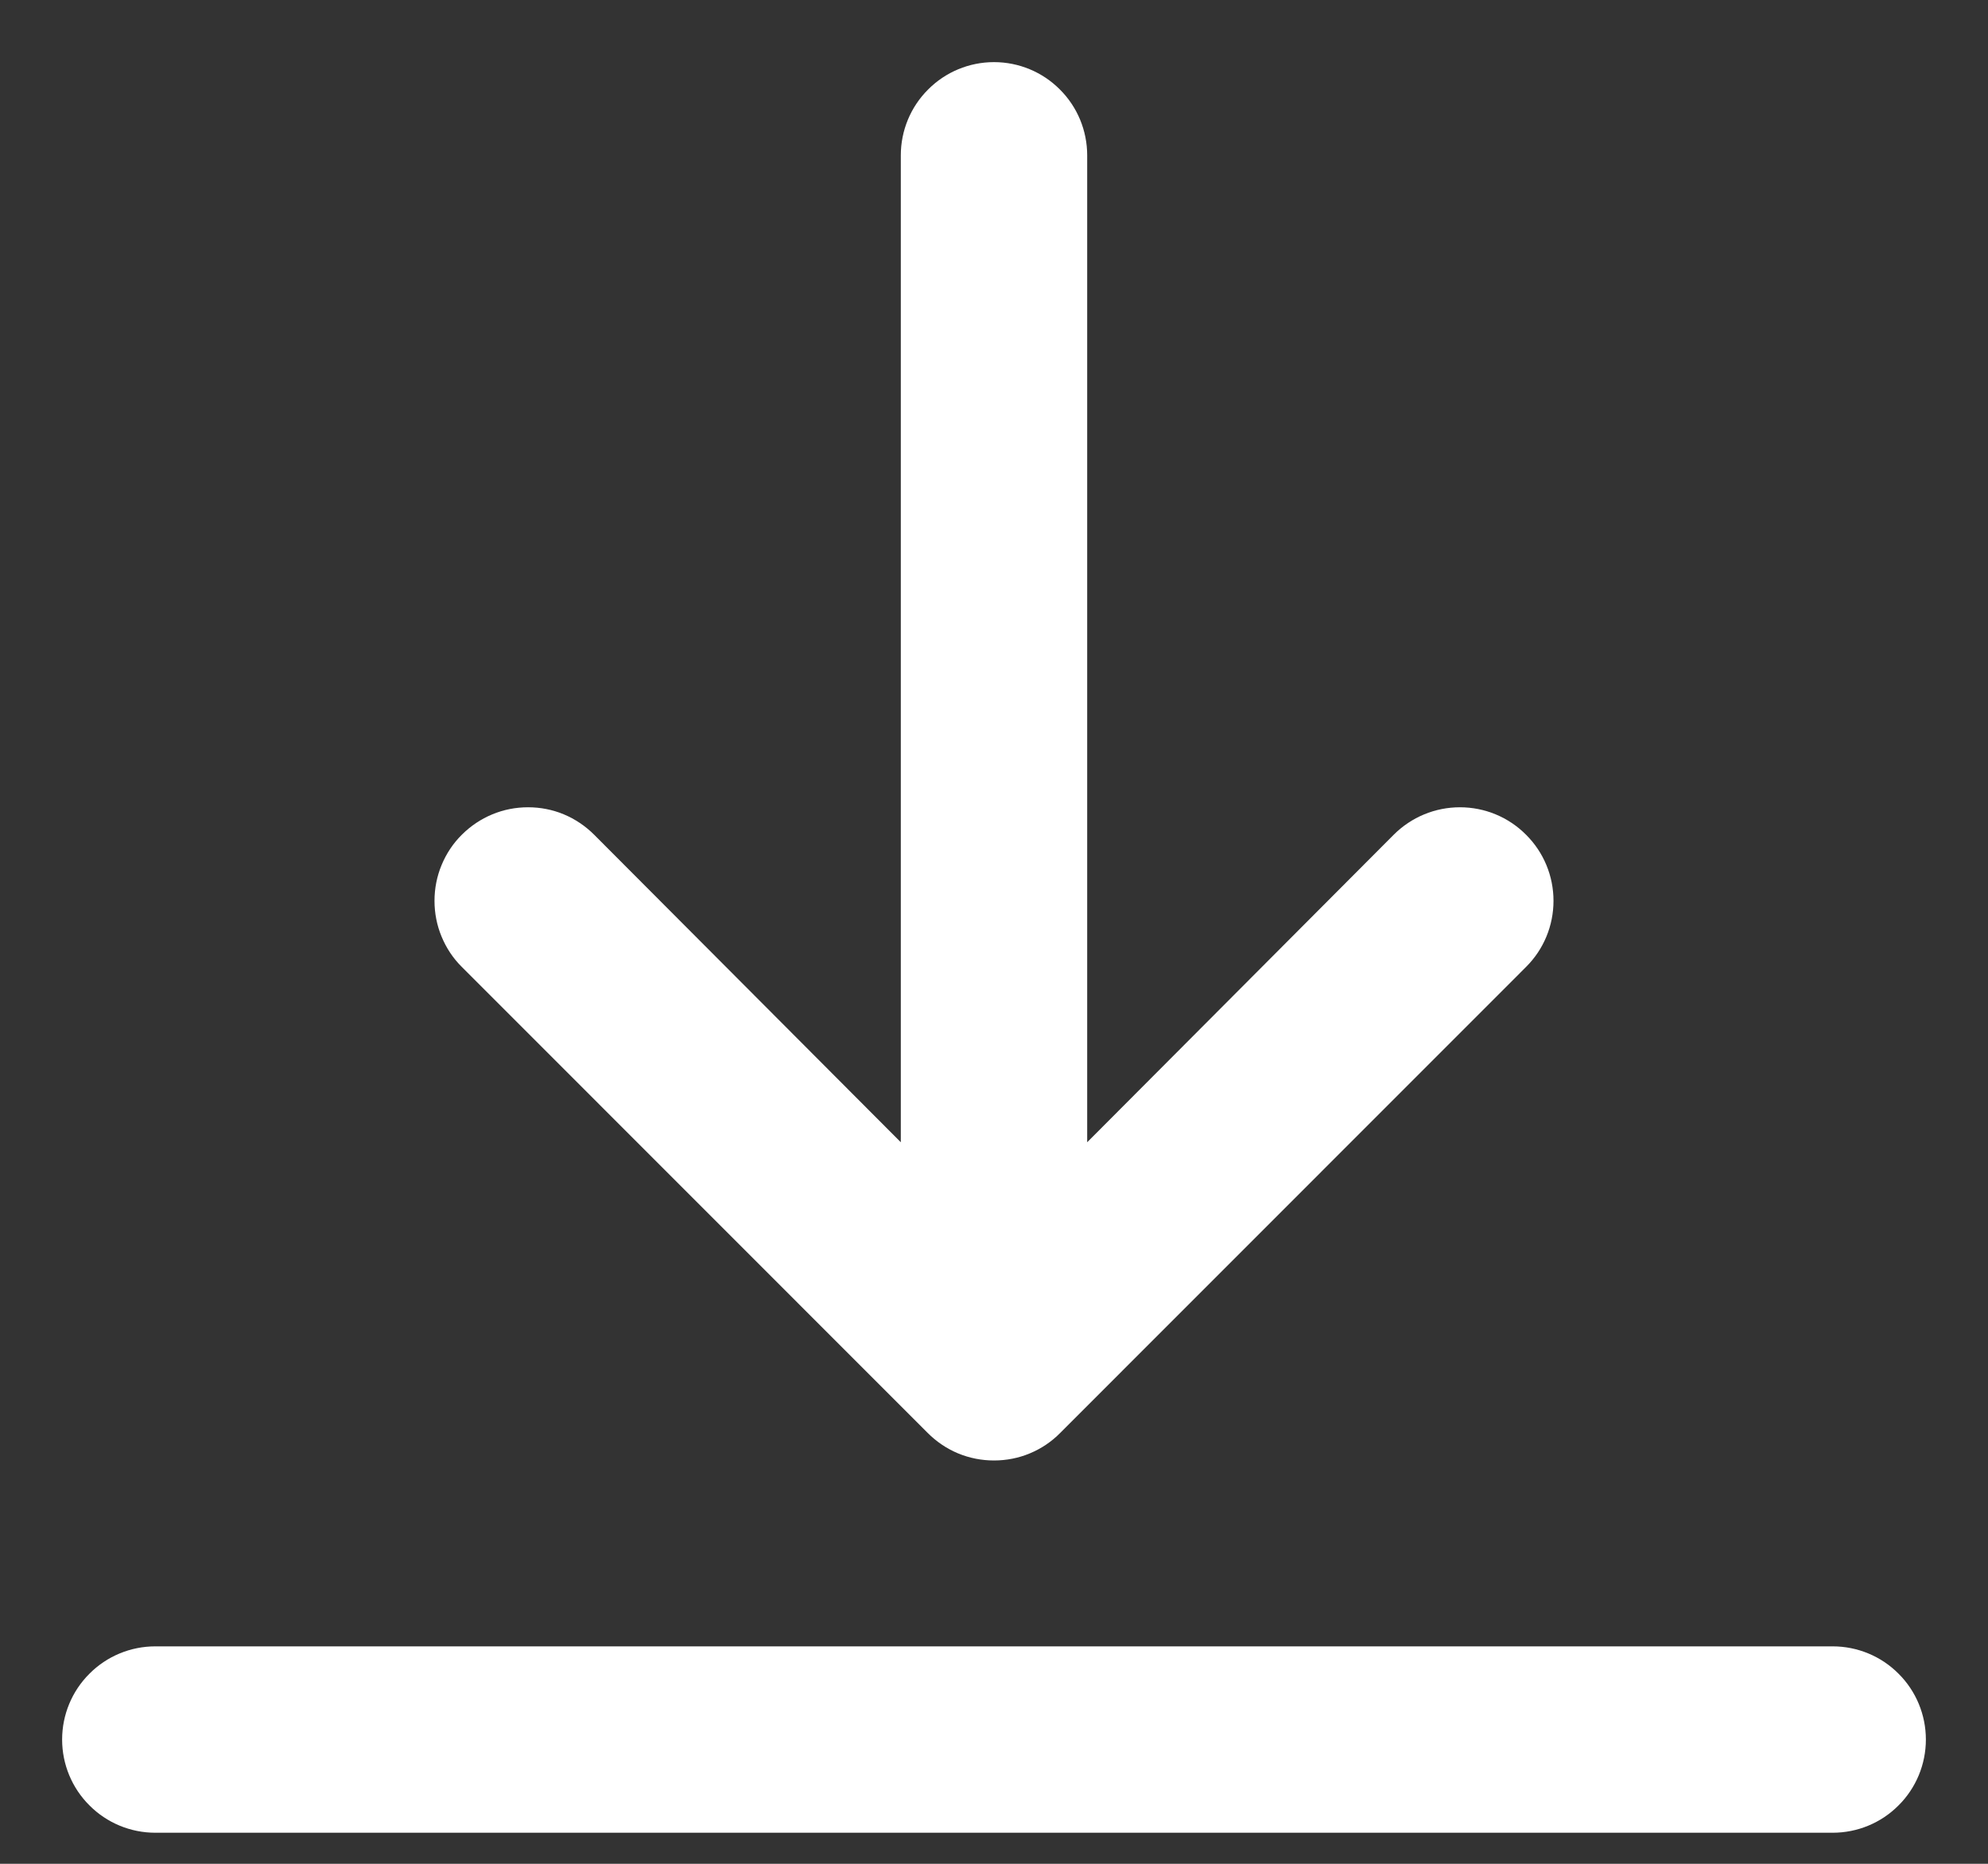 <svg width="16" height="15" viewBox="0 0 16 15" fill="none" xmlns="http://www.w3.org/2000/svg">
<rect x="0" y="0" width="16" height="15" fill="#333333" stroke="none"/>
<path d="M1.25 13.25H14.75C14.949 13.25 15.14 13.329 15.28 13.47C15.421 13.61 15.5 13.801 15.5 14C15.5 14.199 15.421 14.39 15.28 14.53C15.14 14.671 14.949 14.75 14.75 14.75H1.25C1.051 14.75 0.86 14.671 0.72 14.53C0.579 14.39 0.5 14.199 0.5 14C0.5 13.801 0.579 13.61 0.72 13.47C0.86 13.329 1.051 13.25 1.25 13.25Z" fill="white"/>
<path d="M8 0.5C8.199 0.5 8.39 0.579 8.53 0.72C8.671 0.86 8.75 1.051 8.75 1.25V9.193L11.217 6.718C11.359 6.576 11.55 6.497 11.75 6.497C11.95 6.497 12.141 6.576 12.282 6.718C12.424 6.859 12.503 7.05 12.503 7.25C12.503 7.45 12.424 7.641 12.282 7.782L8.532 11.533C8.463 11.603 8.38 11.659 8.288 11.697C8.197 11.735 8.099 11.754 8 11.754C7.901 11.754 7.803 11.735 7.711 11.697C7.62 11.659 7.537 11.603 7.467 11.533L3.717 7.782C3.647 7.713 3.592 7.63 3.554 7.538C3.516 7.447 3.497 7.349 3.497 7.25C3.497 7.151 3.516 7.053 3.554 6.962C3.592 6.87 3.647 6.787 3.717 6.718C3.787 6.648 3.87 6.592 3.962 6.554C4.053 6.516 4.151 6.497 4.25 6.497C4.349 6.497 4.447 6.516 4.538 6.554C4.629 6.592 4.712 6.648 4.782 6.718L7.25 9.193V1.25C7.25 1.051 7.329 0.86 7.47 0.72C7.61 0.579 7.801 0.5 8 0.5Z" fill="white"/>
</svg>
